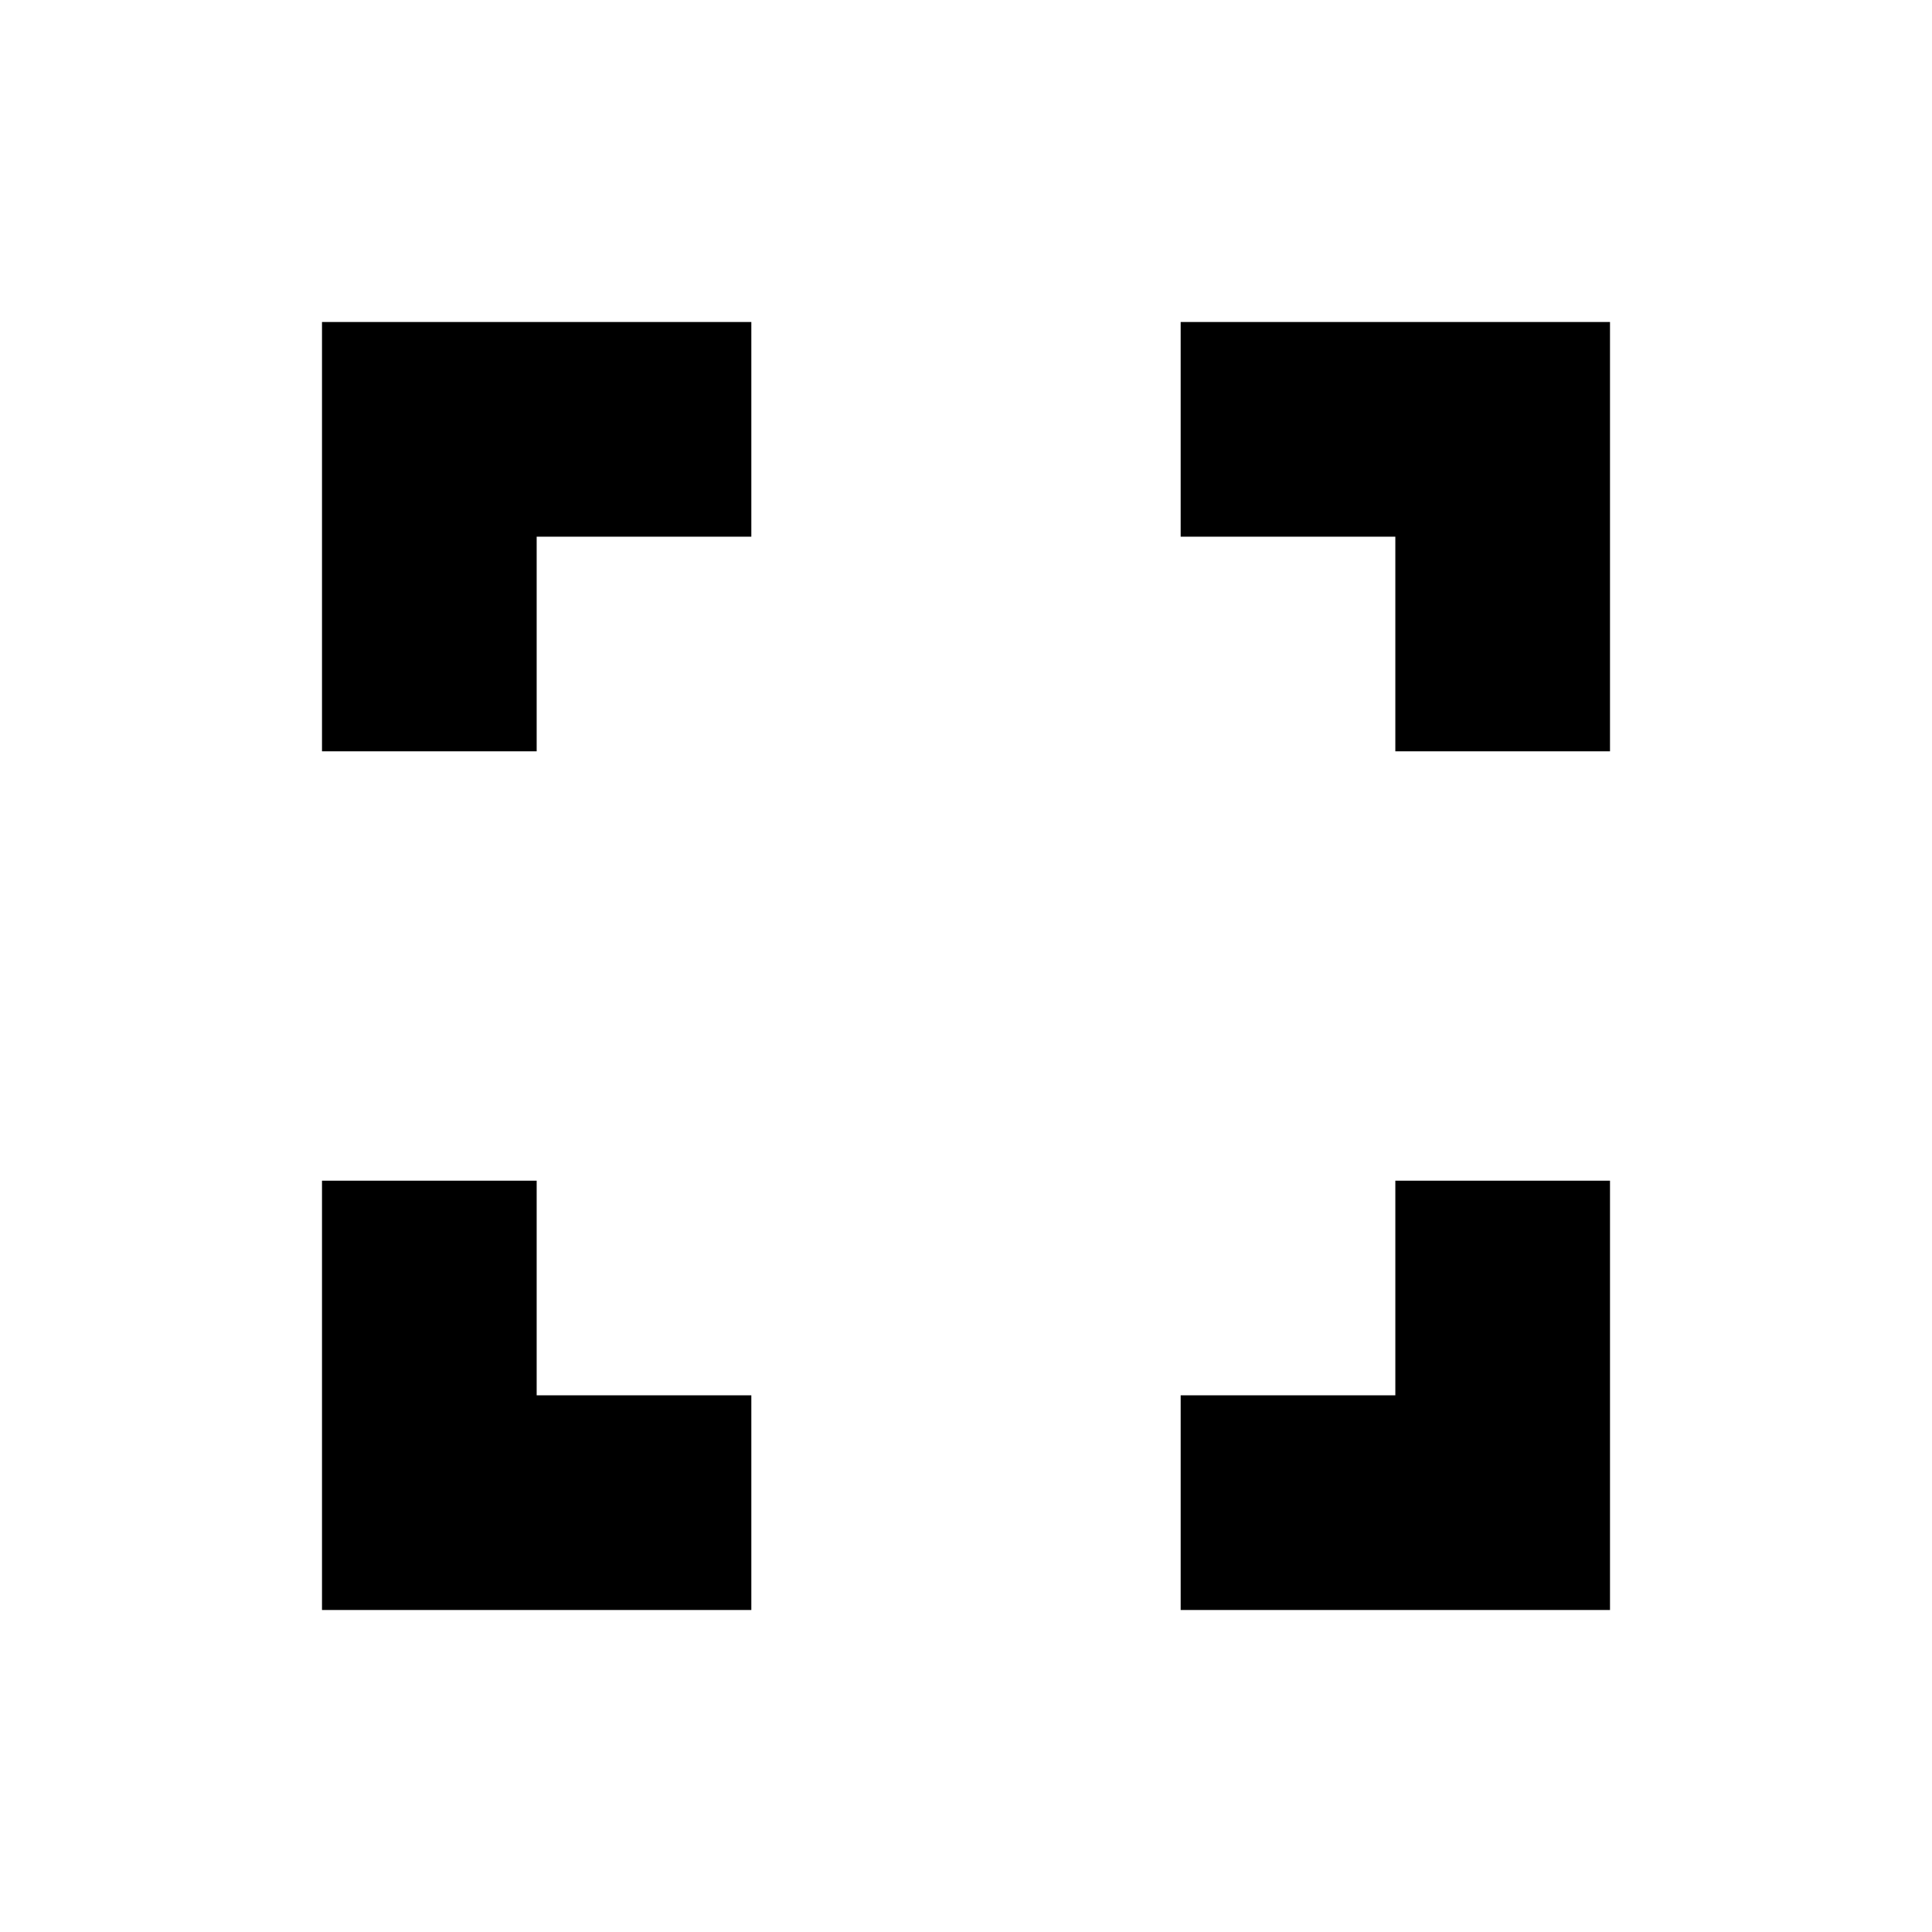 <svg width="18" height="18" viewBox="0 0 18 18" xmlns="http://www.w3.org/2000/svg"><path fill-rule="evenodd" clip-rule="evenodd" d="M5 7H3V3h4v2H5zm-2 4h2v2h2v2H3zm10 2h-2v2h4v-4h-2zm-2-8V3h4v4h-2V5z"/></svg>
